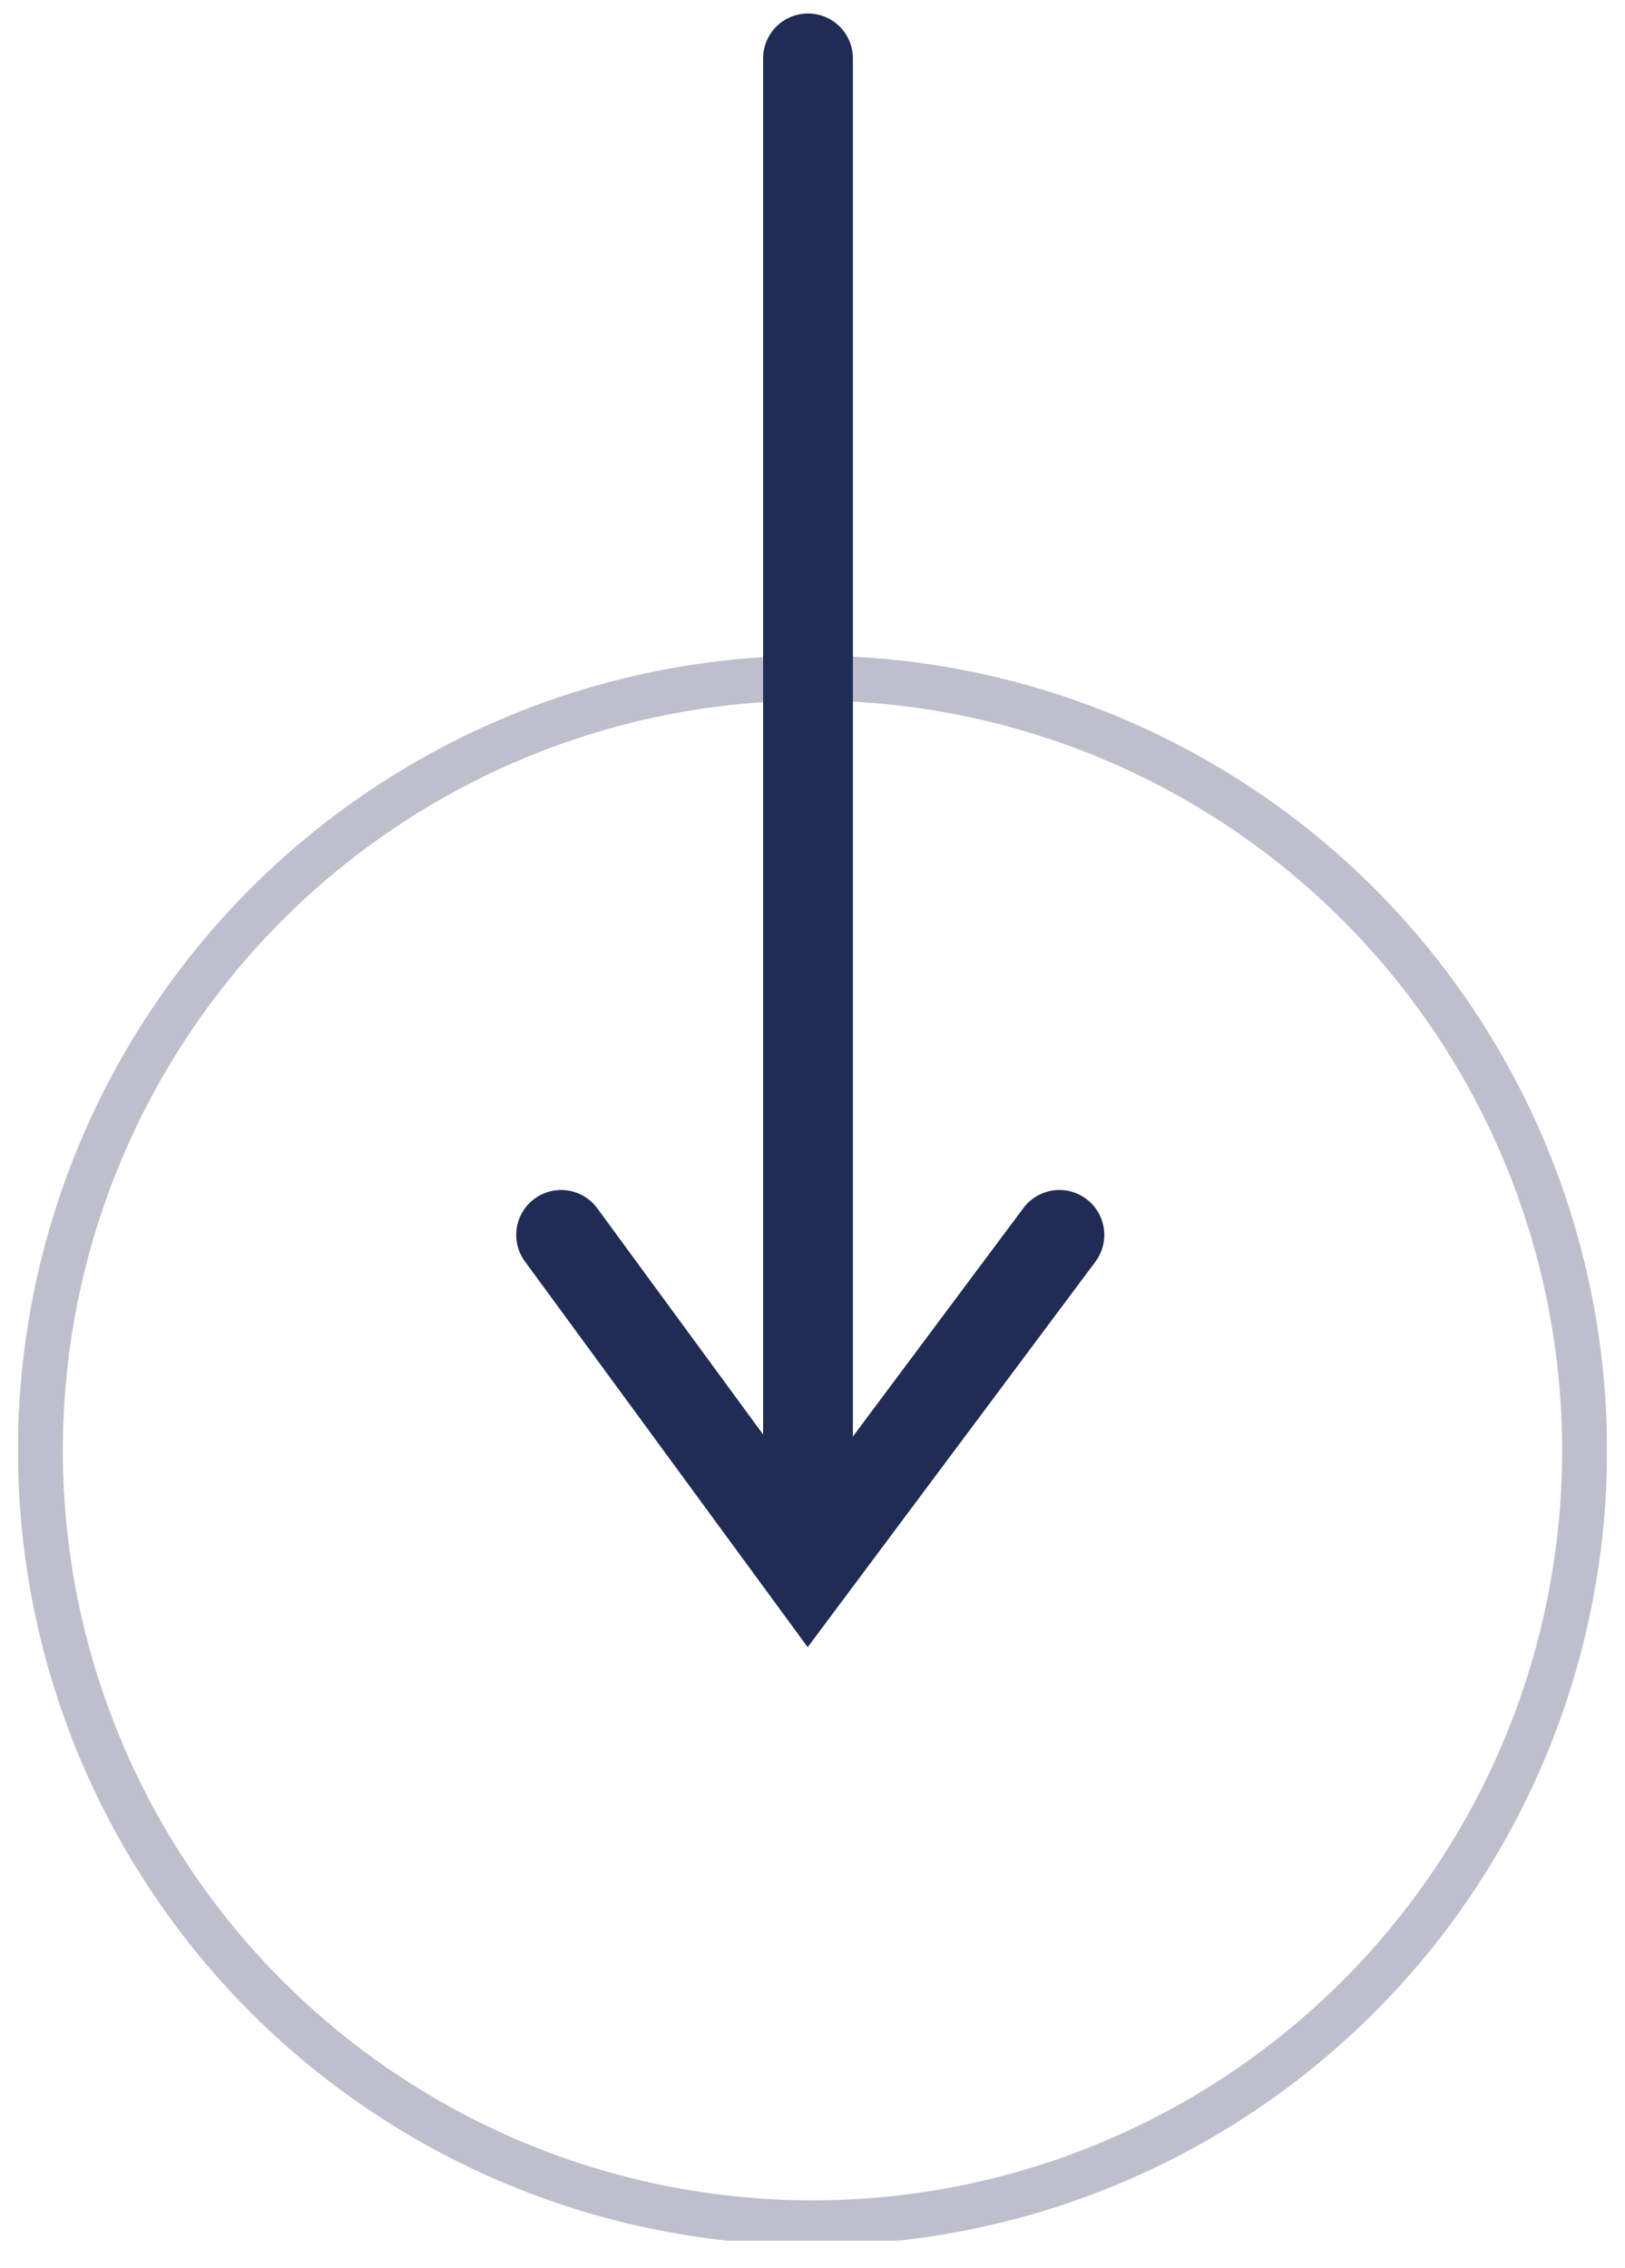 <?xml version="1.0" encoding="utf-8"?>
<!-- Generator: Adobe Illustrator 18.0.0, SVG Export Plug-In . SVG Version: 6.00 Build 0)  -->
<!DOCTYPE svg PUBLIC "-//W3C//DTD SVG 1.1//EN" "http://www.w3.org/Graphics/SVG/1.1/DTD/svg11.dtd">
<svg version="1.1" id="Calque_1" xmlns="http://www.w3.org/2000/svg" xmlns:xlink="http://www.w3.org/1999/xlink" x="0px" y="0px"
	 viewBox="0 0 36.2 50.5" enable-background="new 0 0 36.2 50.5" xml:space="preserve">
<g>
	<defs>
		<rect id="SVGID_1_" x="0.4" y="0.3" width="35.4" height="49.6"/>
	</defs>
	<clipPath id="SVGID_2_">
		<use xlink:href="#SVGID_1_"  overflow="visible"/>
	</clipPath>
	<polyline clip-path="url(#SVGID_2_)" fill="none" stroke="#202C54" stroke-width="2" stroke-linecap="round" points="12.5,27.5 
		18,35 23.6,27.5 	"/>
	<g clip-path="url(#SVGID_2_)">
		<defs>
			<rect id="SVGID_3_" x="0.4" y="0.3" width="35.4" height="49.6"/>
		</defs>
		<clipPath id="SVGID_4_">
			<use xlink:href="#SVGID_3_"  overflow="visible"/>
		</clipPath>
		
			<line clip-path="url(#SVGID_4_)" fill="none" stroke="#202C54" stroke-width="2" stroke-linecap="round" x1="18" y1="1.3" x2="18" y2="34.4"/>
		<g opacity="0.3" clip-path="url(#SVGID_4_)">
			<g>
				<defs>
					<rect id="SVGID_5_" x="-0.6" y="5.8" width="43.2" height="52.9"/>
				</defs>
				<clipPath id="SVGID_6_">
					<use xlink:href="#SVGID_5_"  overflow="visible"/>
				</clipPath>
				<circle clip-path="url(#SVGID_6_)" fill="none" stroke="#202C54" cx="18.1" cy="32.3" r="17.2"/>
			</g>
		</g>
	</g>
</g>
</svg>
